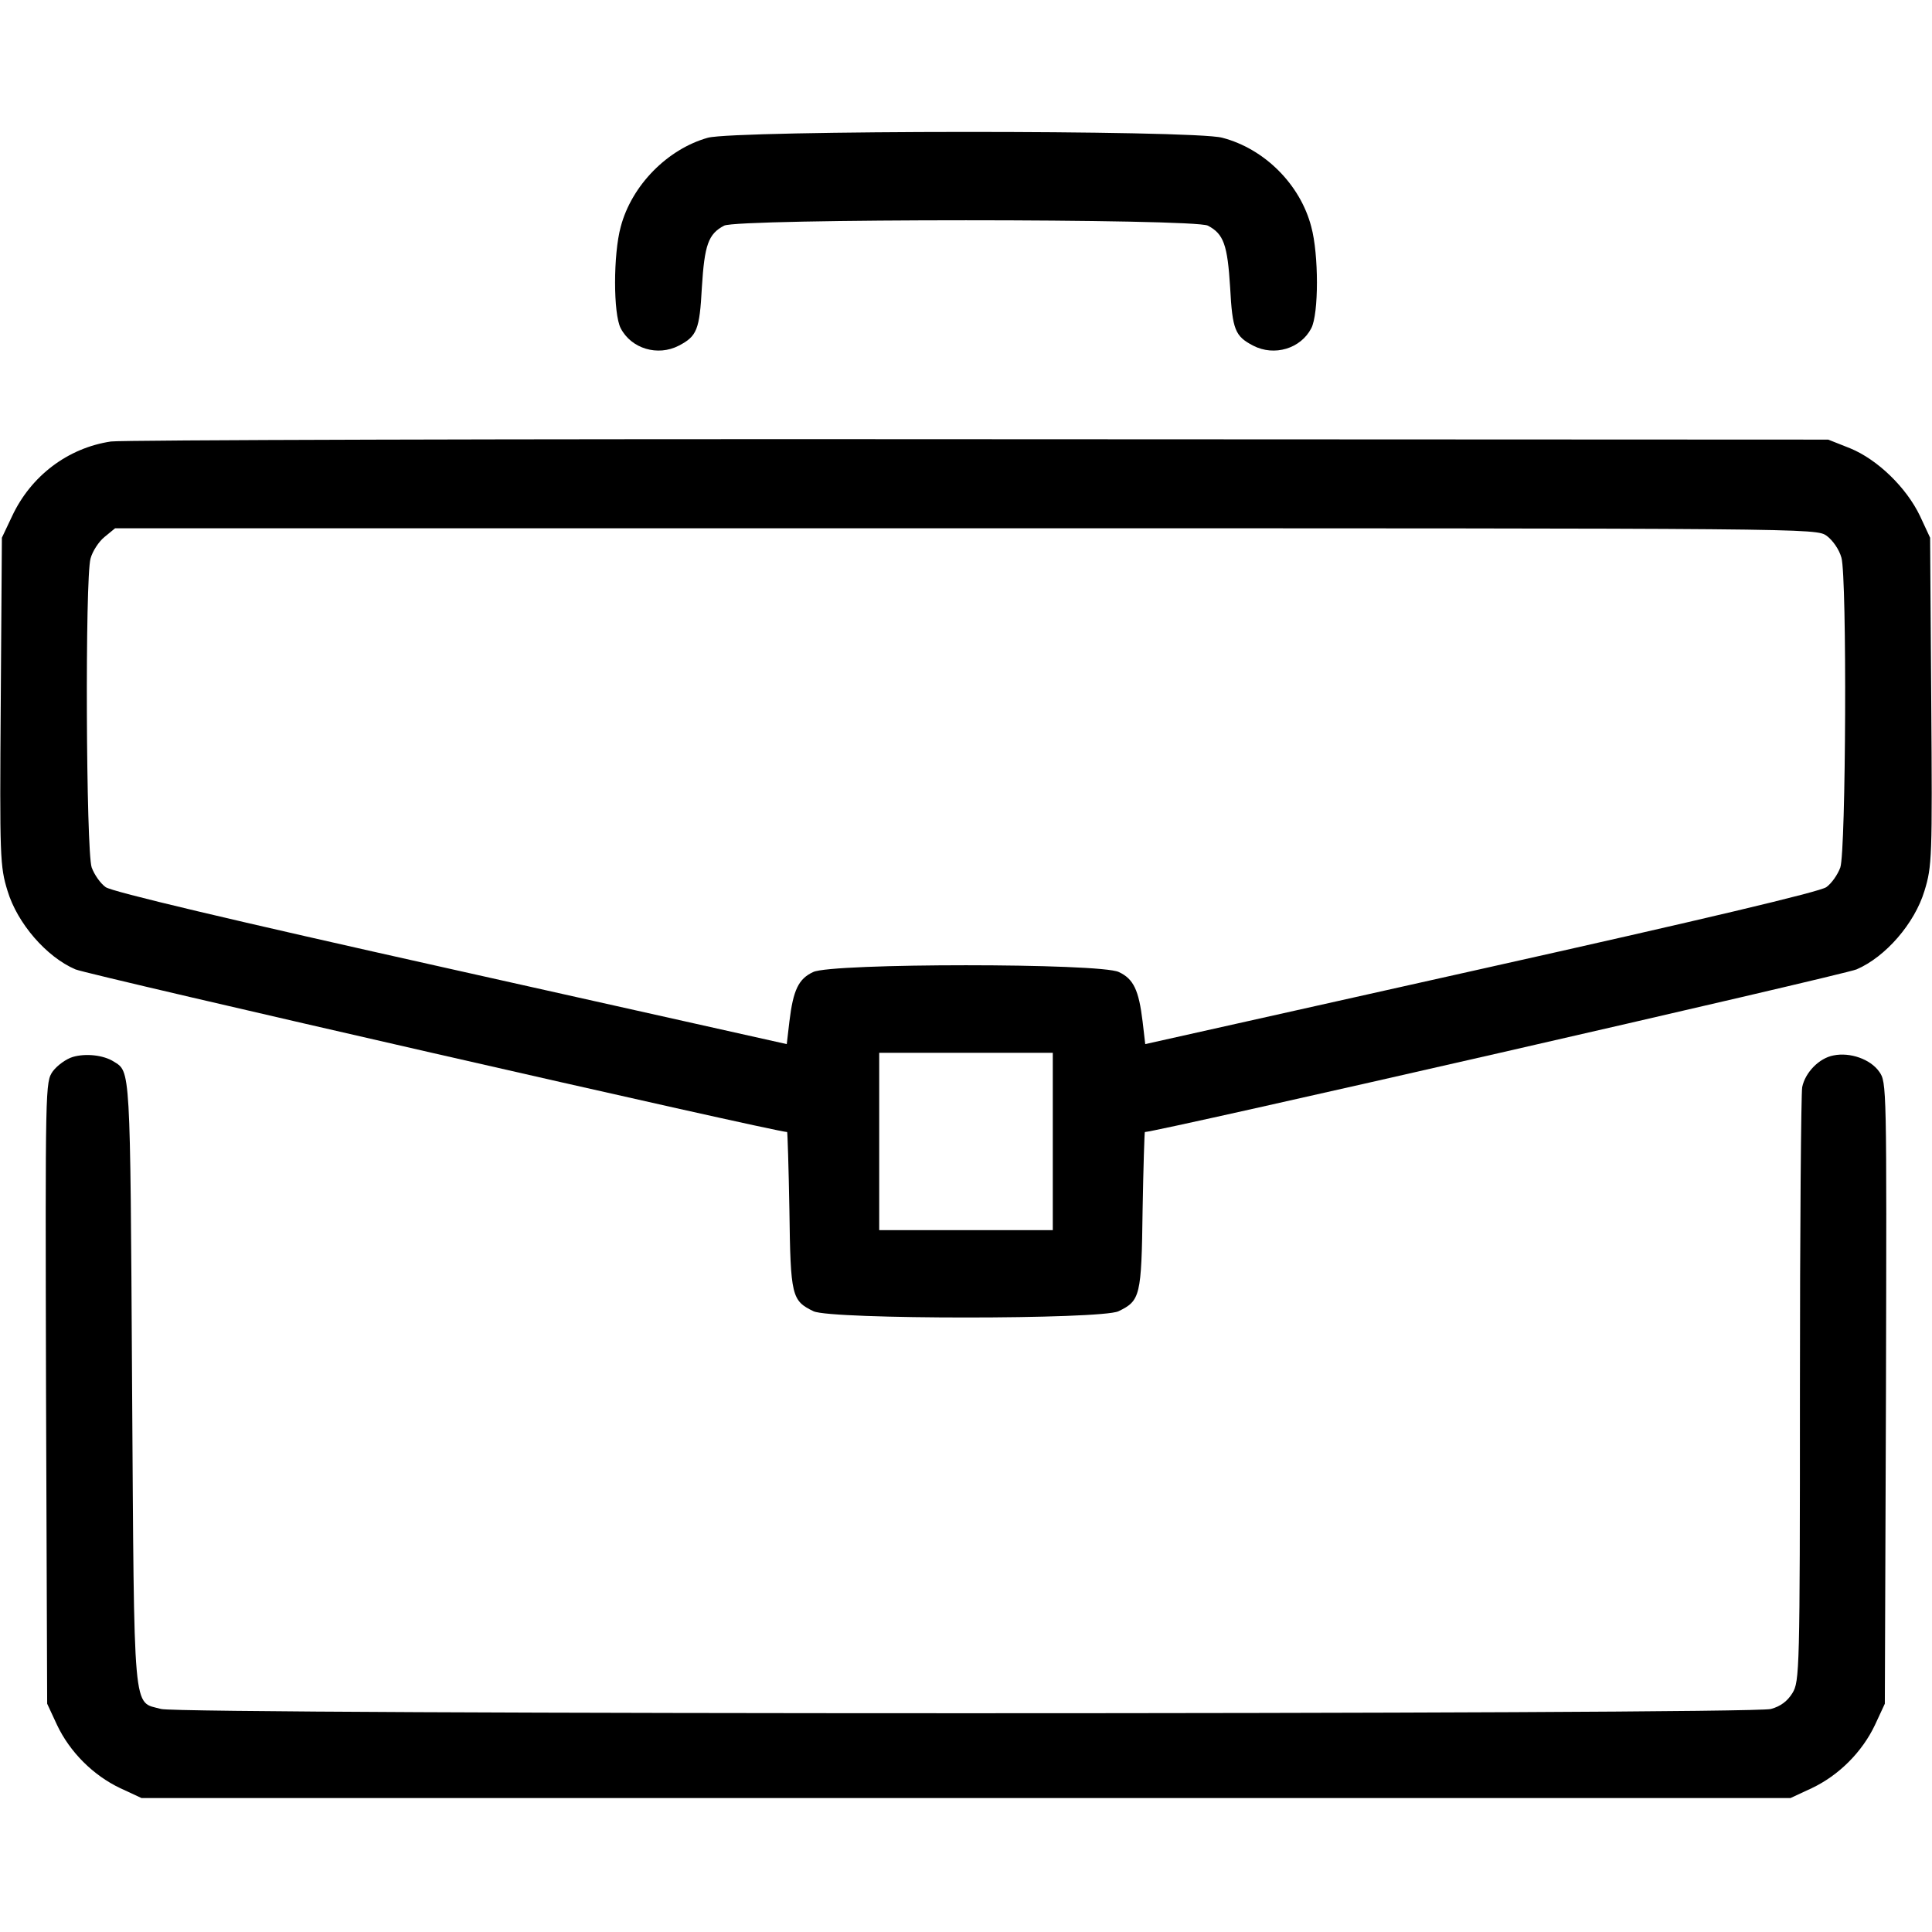 <?xml version="1.0" standalone="no"?>
<!DOCTYPE svg PUBLIC "-//W3C//DTD SVG 20010904//EN"
 "http://www.w3.org/TR/2001/REC-SVG-20010904/DTD/svg10.dtd">
<svg version="1.0" xmlns="http://www.w3.org/2000/svg"
 width="512pt" height="512pt" viewBox="0 0 512 512"
 preserveAspectRatio="xMidYMid meet">

<g transform="translate(0,512) scale(0.1,-0.1)"
fill="#000000" stroke="none">
<path d="M1876 4755 c-107 -30 -202 -126 -231 -236 -20 -73 -20 -231 0 -269
28 -54 98 -75 154 -46 48 25 55 42 61 154 7 113 17 142 59 164 35 19 1247 19
1282 0 42 -22 52 -51 59 -164 6 -112 13 -129 61 -154 56 -29 126 -8 154 46 20
38 20 196 0 269 -29 112 -124 207 -236 236 -77 21 -1288 20 -1363 0z"/>
<path d="M294 3950 c-114 -17 -212 -91 -262 -198 l-27 -57 -3 -434 c-3 -415
-2 -437 18 -502 26 -86 103 -175 180 -208 36 -15 1855 -431 1886 -431 1 0 4
-93 6 -207 3 -228 6 -240 64 -268 47 -22 761 -22 808 0 58 28 61 40 64 268 2
114 5 207 6 207 31 0 1850 416 1886 431 77 33 154 122 180 208 20 65 21 87 18
502 l-3 434 -27 58 c-36 75 -112 149 -185 179 l-58 23 -2250 1 c-1237 1 -2273
-2 -2301 -6z m4547 -250 c16 -12 33 -36 39 -58 15 -54 12 -777 -3 -821 -7 -19
-23 -42 -37 -52 -16 -12 -328 -86 -915 -217 l-890 -199 -7 60 c-10 83 -24 113
-63 131 -49 24 -761 24 -810 0 -39 -18 -53 -48 -63 -131 l-7 -60 -890 199
c-587 131 -899 205 -915 217 -14 10 -30 33 -37 52 -15 43 -18 767 -3 819 5 19
22 45 37 57 l28 23 2253 0 c2254 0 2254 0 2283 -20z m-2051 -1605 l0 -235
-230 0 -230 0 0 235 0 235 230 0 230 0 0 -235z"/>
<path d="M193 2319 c-17 -5 -41 -22 -53 -38 -20 -29 -20 -33 -18 -853 l3 -823
26 -56 c34 -72 96 -134 168 -168 l56 -26 2185 0 2185 0 56 26 c72 34 134 96
168 168 l26 56 3 823 c2 818 2 824 -18 852 -23 33 -77 52 -121 43 -38 -7 -75
-45 -83 -84 -3 -18 -6 -379 -6 -803 0 -746 -1 -772 -20 -803 -13 -21 -31 -35
-57 -42 -53 -15 -4213 -15 -4266 0 -76 21 -71 -33 -77 864 -5 844 -4 824 -49
852 -27 17 -74 22 -108 12z"/>
</g>
</svg>
